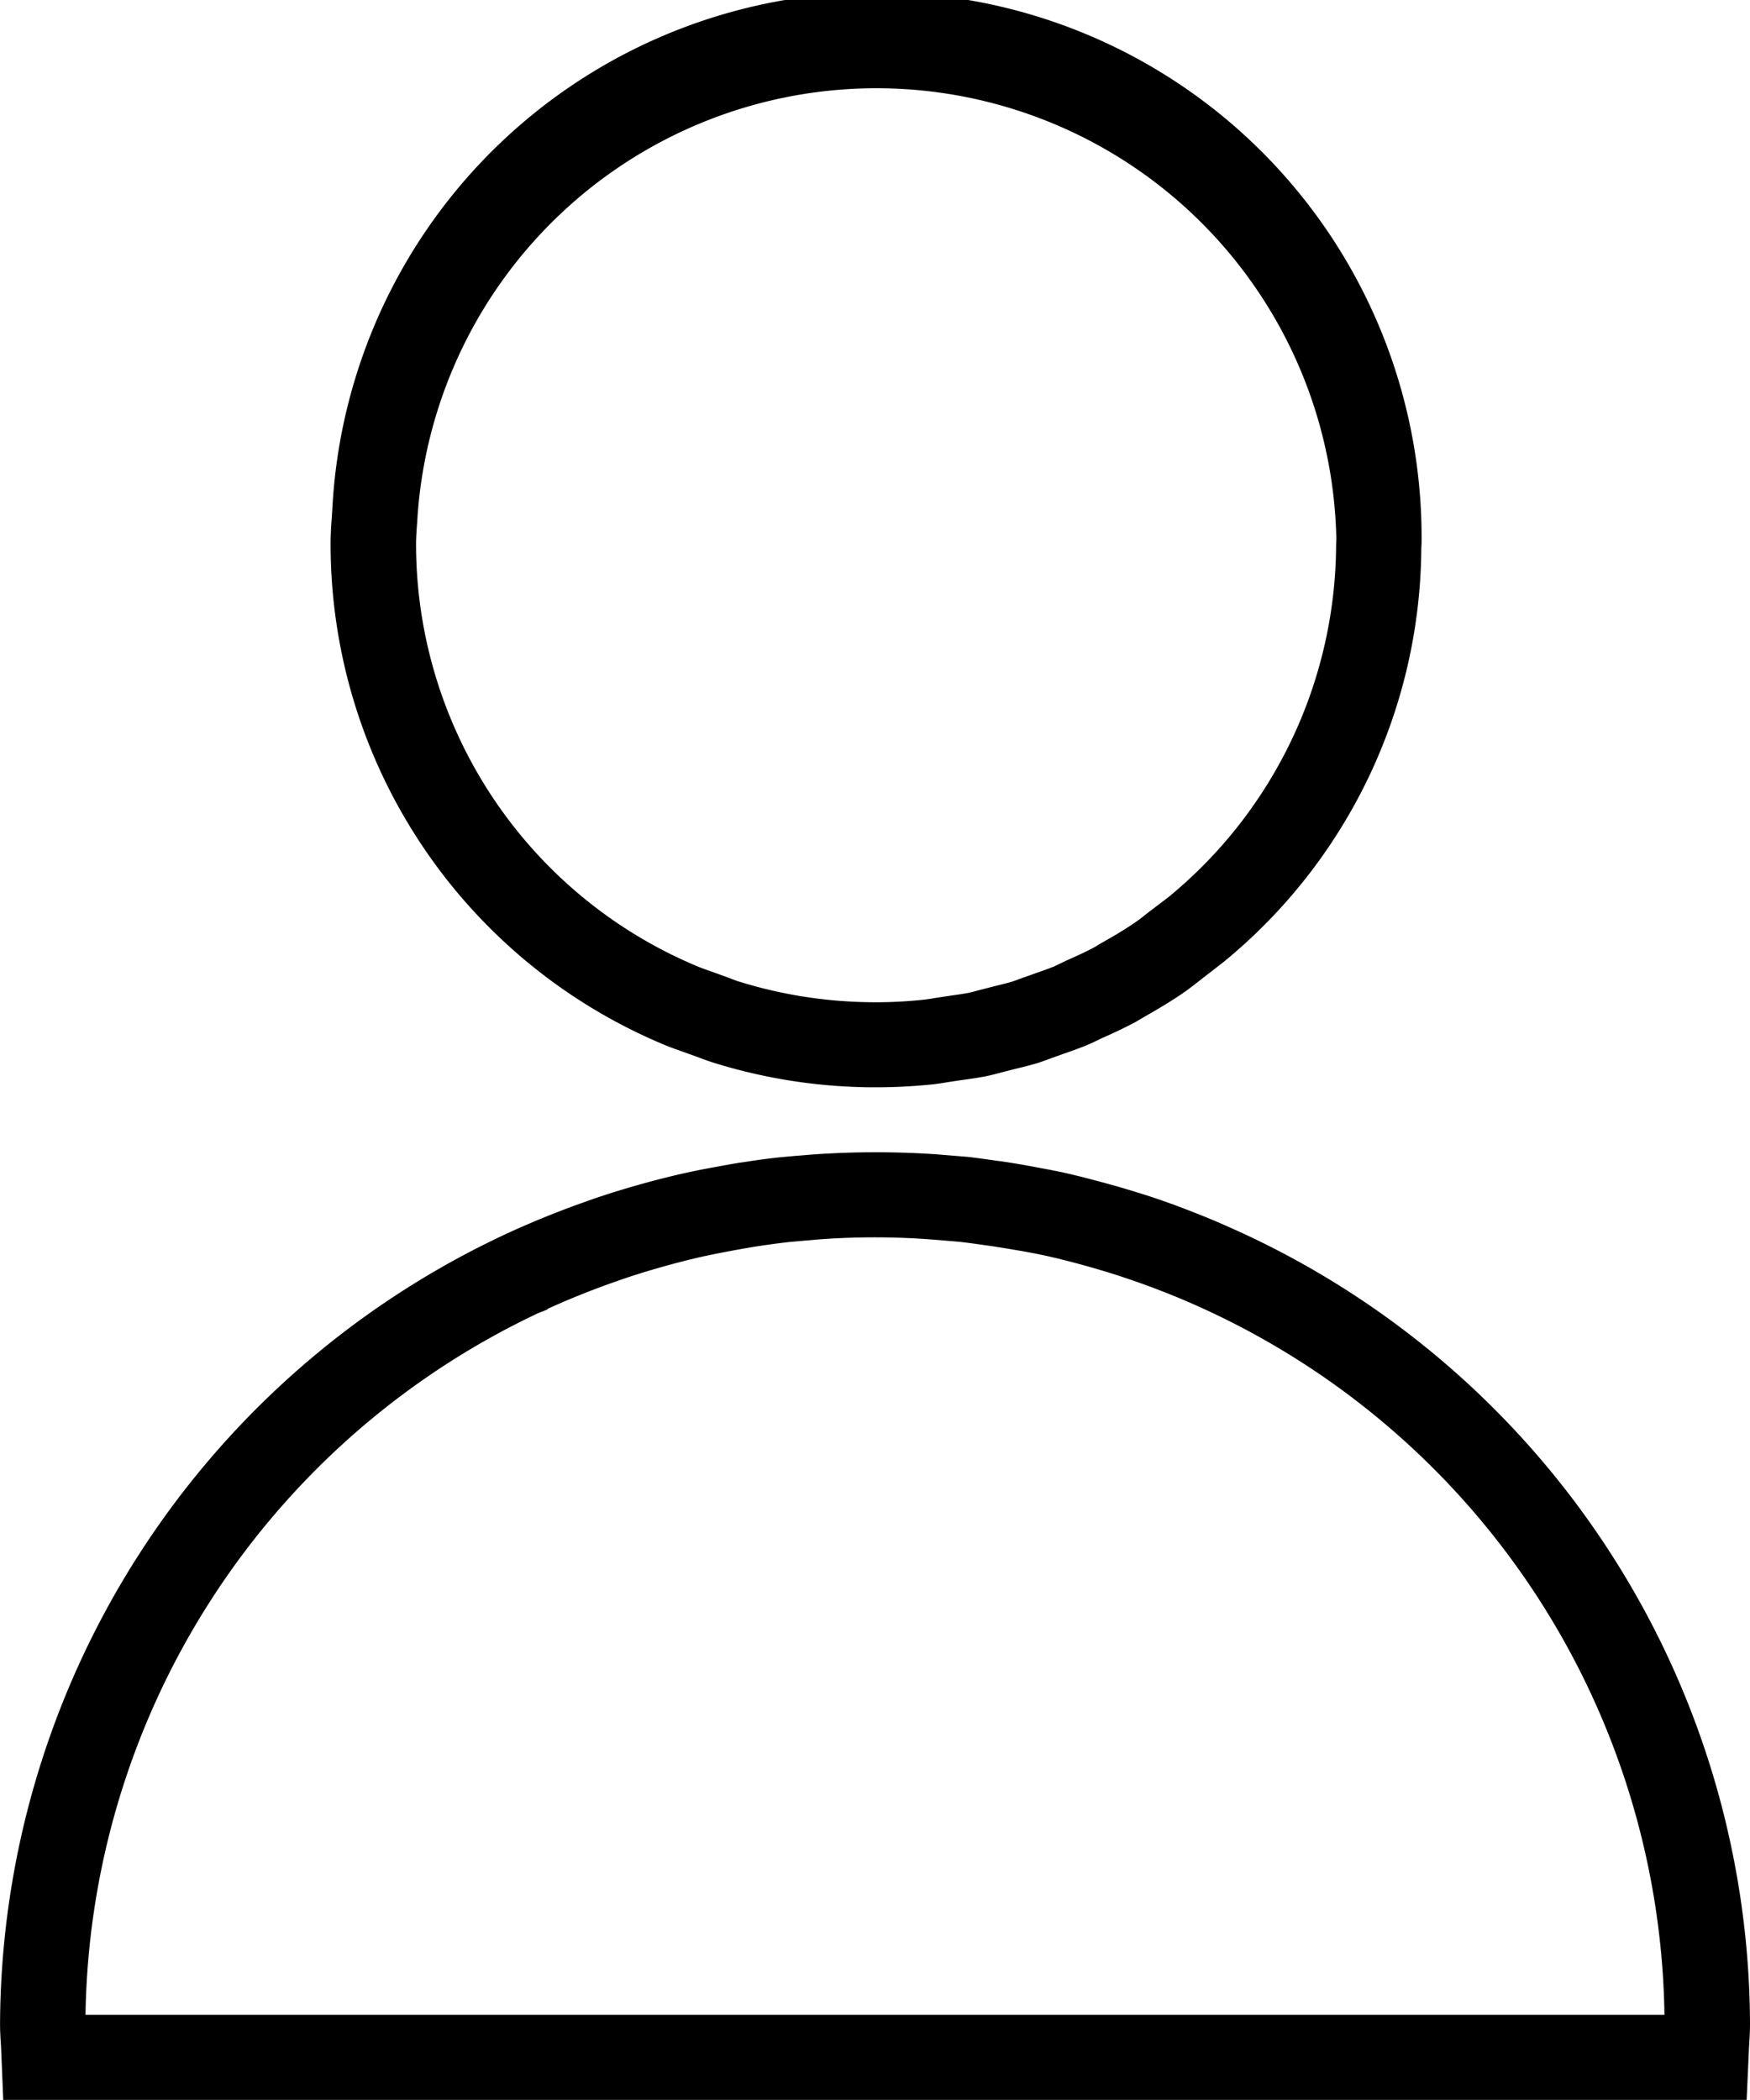<svg xmlns="http://www.w3.org/2000/svg" viewBox="-18016 -5995 35 42">
  <g transform="translate(-18042.824 -5995.002)">
    <path d="M51.625,24.643l-.108-.049c-.257-.117-.516-.227-.78-.33q-.432-.173-.877-.321c-.234-.077-.47-.148-.709-.218-.363-.1-.73-.2-1.108-.283-.128-.026-.259-.052-.389-.075l-.089-.017c-.223-.043-.447-.082-.673-.115l-.065-.01-.007,0-.065-.008c-.188-.028-.375-.054-.57-.077l-.663-.054a17.983,17.983,0,0,0-2.462.007l-.235.02-.109.008-.274.025c-.252.026-.5.061-.753.1l-.074.01c-.171.028-.342.06-.51.091-.187.033-.372.07-.556.11-.357.08-.712.171-1.056.271-.274.078-.544.164-.8.251l-.176.063c-.538.19-1.073.408-1.591.647l-.138.066,0,0a17.51,17.51,0,0,0-9.963,15.728c0,.153.01.3.02.456L26.889,42H61.757l.047-1.048c.01-.155.02-.309.02-.468A17.487,17.487,0,0,0,51.625,24.643ZM28.534,40.3a15.788,15.788,0,0,1,9.055-14.036l.174-.068.02-.02c.425-.193.863-.37,1.308-.526l.141-.05c.242-.084.483-.16.733-.231.312-.091.63-.173.949-.244.165-.035.33-.068.5-.1.135-.025.269-.05.405-.072l.067-.012c.244-.038.49-.073.734-.1l.559-.049a15.051,15.051,0,0,1,2.279,0l.544.045c.134.015.268.033.432.056l.2.028c.2.03.409.065.614.1l.1.018c.115.021.23.043.338.066.337.073.667.16,1,.255.217.063.432.128.643.2q.4.133.791.288.376.147.742.314l.043.02A15.781,15.781,0,0,1,60.113,40.3H28.534ZM40.1,20.894c.128.054.261.1.393.147l.278.1c.107.041.215.081.324.115a10.865,10.865,0,0,0,3.168.492l.086,0a10.885,10.885,0,0,0,1.1-.056c.123-.012.243-.032.363-.052l.268-.04c.15-.02.3-.042.458-.072.108-.022.212-.05.316-.078l.292-.074c.144-.035.289-.07.432-.114.089-.028.176-.06.262-.093l.235-.084c.168-.058.337-.118.506-.188.066-.028.13-.059.193-.089l.076-.038c.232-.1.462-.209.691-.331l.149-.089c.256-.145.512-.295.771-.471.134-.09.262-.192.389-.292l.438-.339a10.778,10.778,0,0,0,3.962-8.283l.005-.09a10.9,10.9,0,0,0-21.785-.685l-.009.141c-.014.18-.025.36-.025.544A10.852,10.852,0,0,0,40.1,20.894ZM35.167,10.45l.01-.153a9.2,9.2,0,0,1,18.374.5l-.005.089a9.158,9.158,0,0,1-3.356,7.061l-.406.308c-.091.073-.182.146-.3.225-.205.139-.422.264-.643.389l-.122.074c-.185.1-.379.187-.58.276l-.226.109c-.13.054-.267.1-.4.147l-.282.1c-.055.02-.11.043-.164.059-.105.032-.213.057-.32.084l-.341.087c-.074.02-.146.04-.211.054-.114.022-.23.038-.345.054l-.325.049c-.079.014-.157.027-.245.036-.285.03-.571.046-.862.049h-.082a9.184,9.184,0,0,1-2.733-.414c-.076-.024-.15-.054-.225-.082l-.321-.117c-.1-.035-.2-.069-.295-.109a9.158,9.158,0,0,1-5.617-8.45C35.146,10.732,35.157,10.591,35.167,10.45Z" />
  </g>
</svg>
